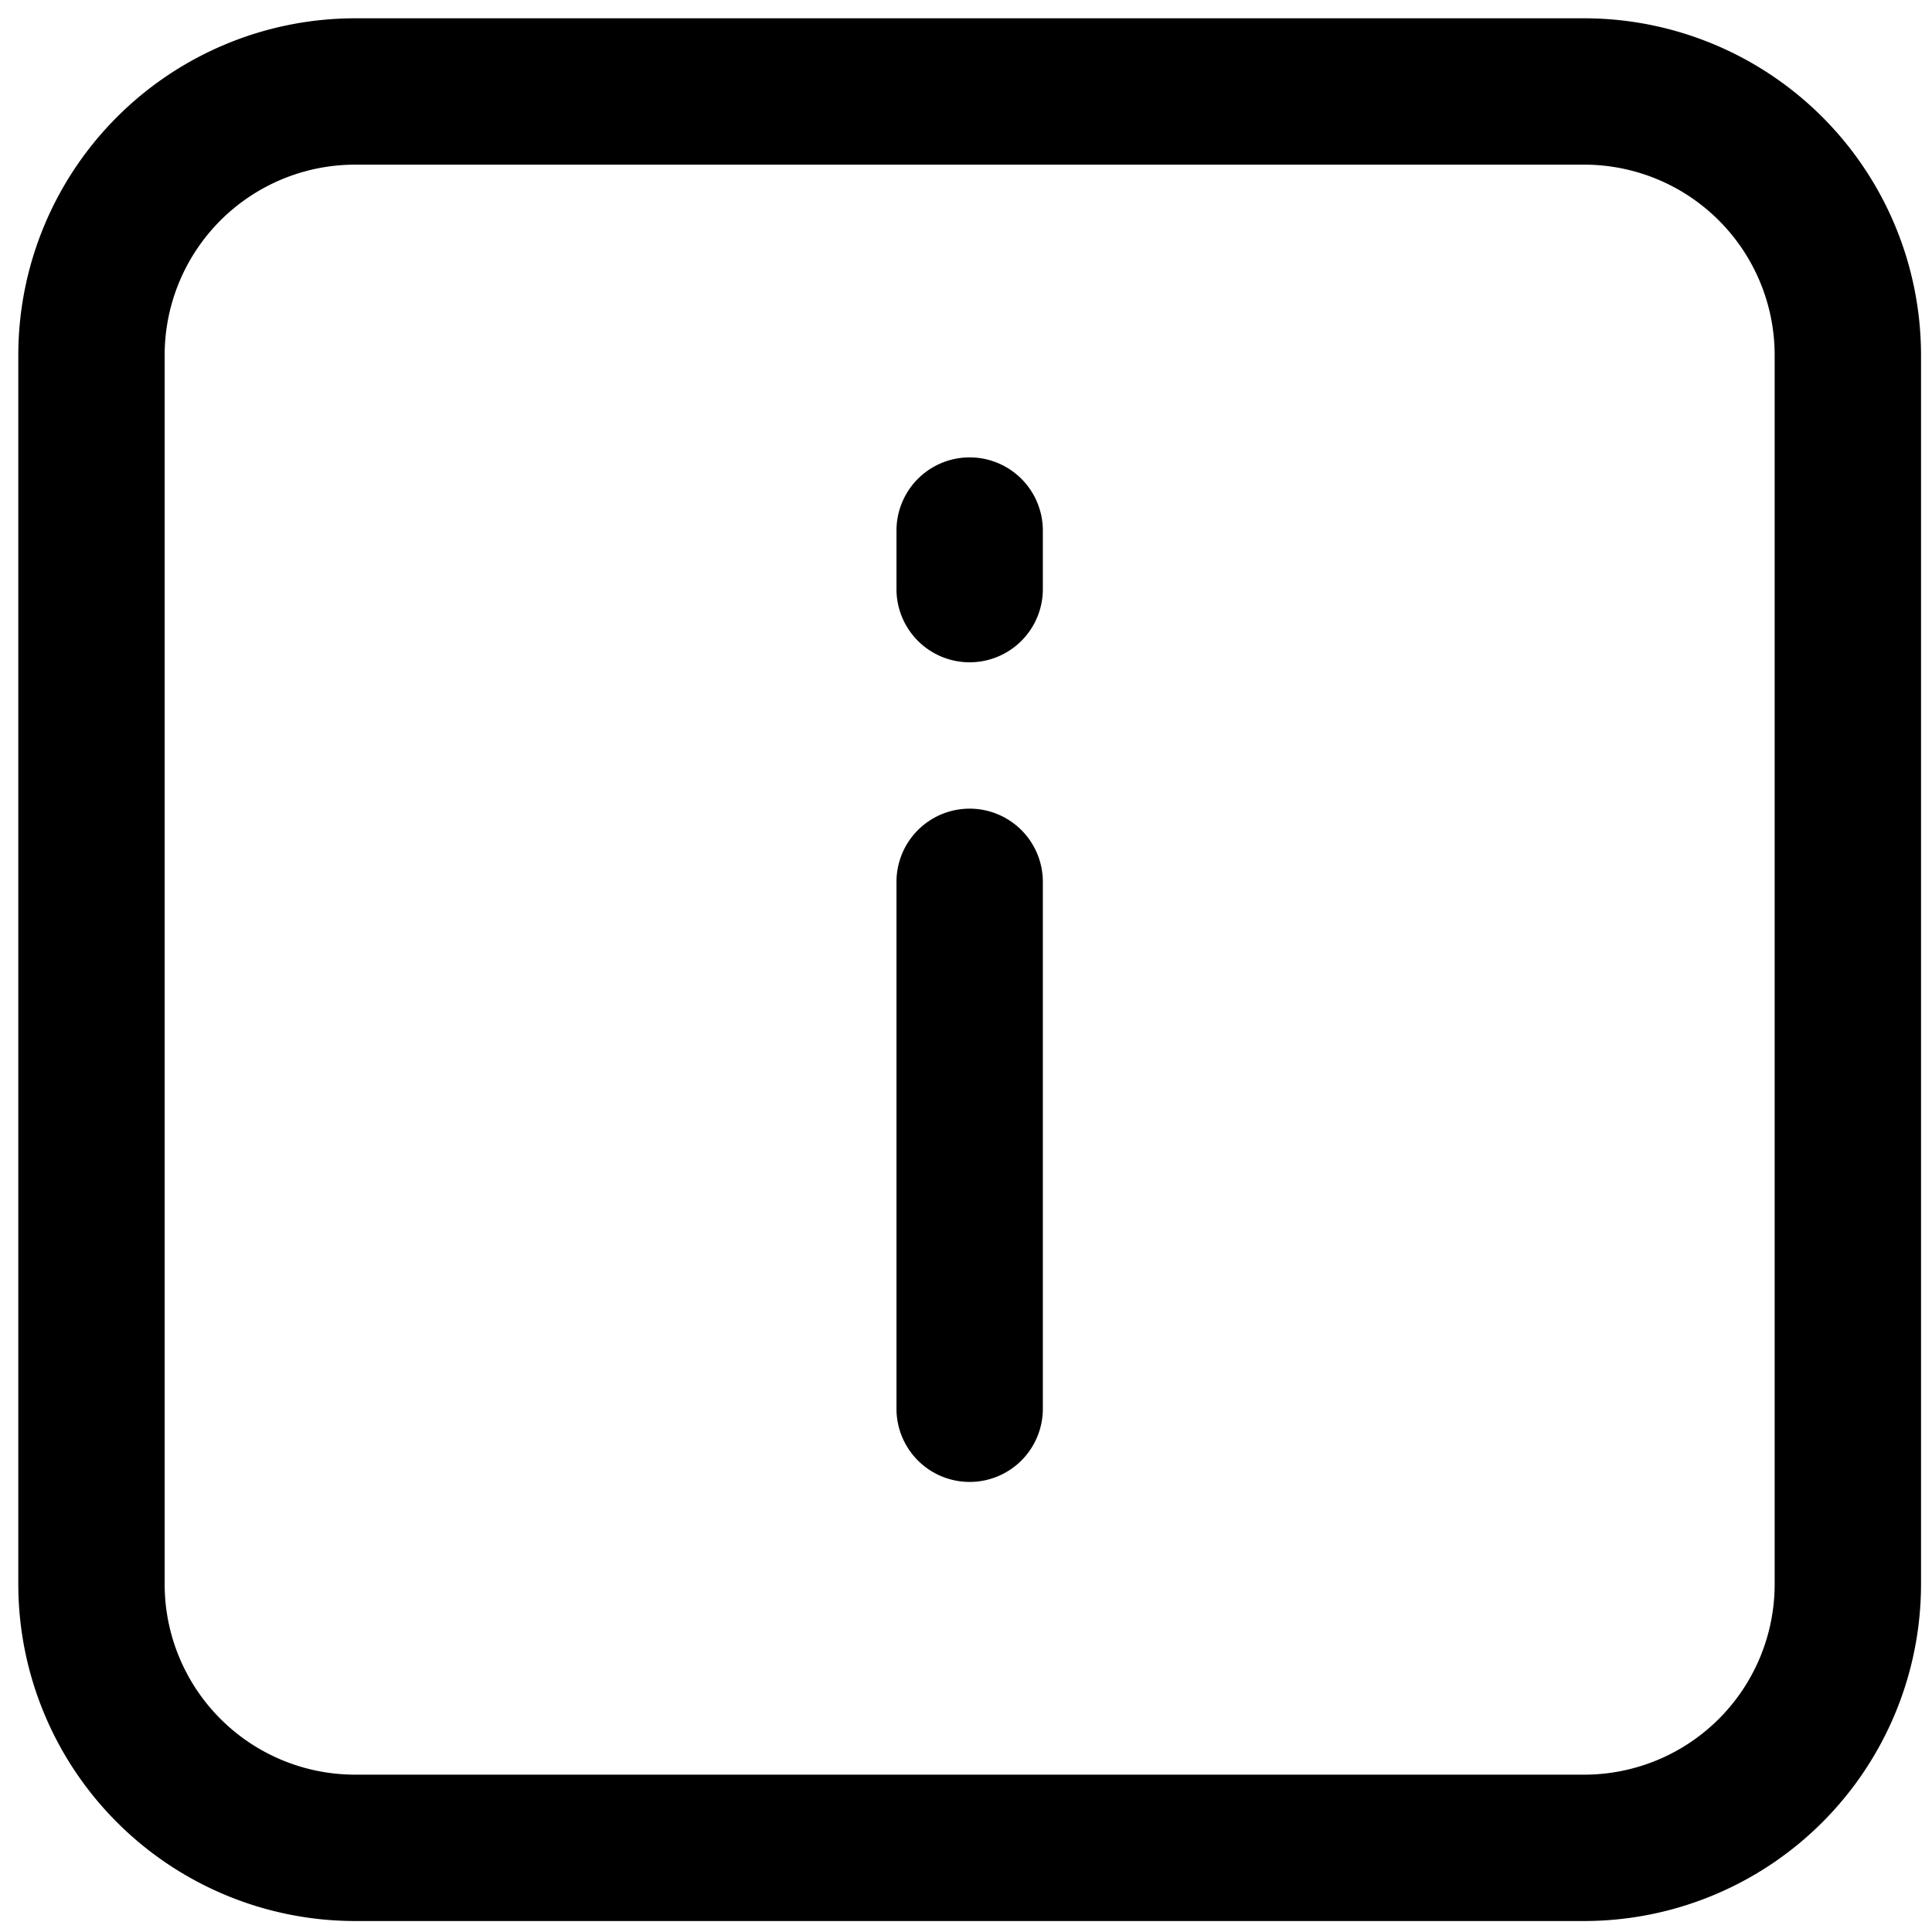 <svg viewBox="0 0 264 264">
    <path d="M216.5 262.5h-168a46.052 46.052 0 0 1-46-46v-168a46.052 46.052 0 0 1 46-46h168a46.052 46.052 0 0 1 46 46v168a46.052 46.052 0 0 1-46 46Zm-168-240a26.029 26.029 0 0 0-26 26v168a26.029 26.029 0 0 0 26 26h168a26.029 26.029 0 0 0 26-26v-168a26.029 26.029 0 0 0-26-26Z"/>
    <path d="M132.5 202.5a10 10 0 0 1-10-10v-72a10 10 0 0 1 10-10 10 10 0 0 1 10 10v72a10 10 0 0 1-10 10Zm0-112a10 10 0 0 1-10-10v-8a10 10 0 0 1 20 0v8a10 10 0 0 1-10 10Z"/>
</svg>

